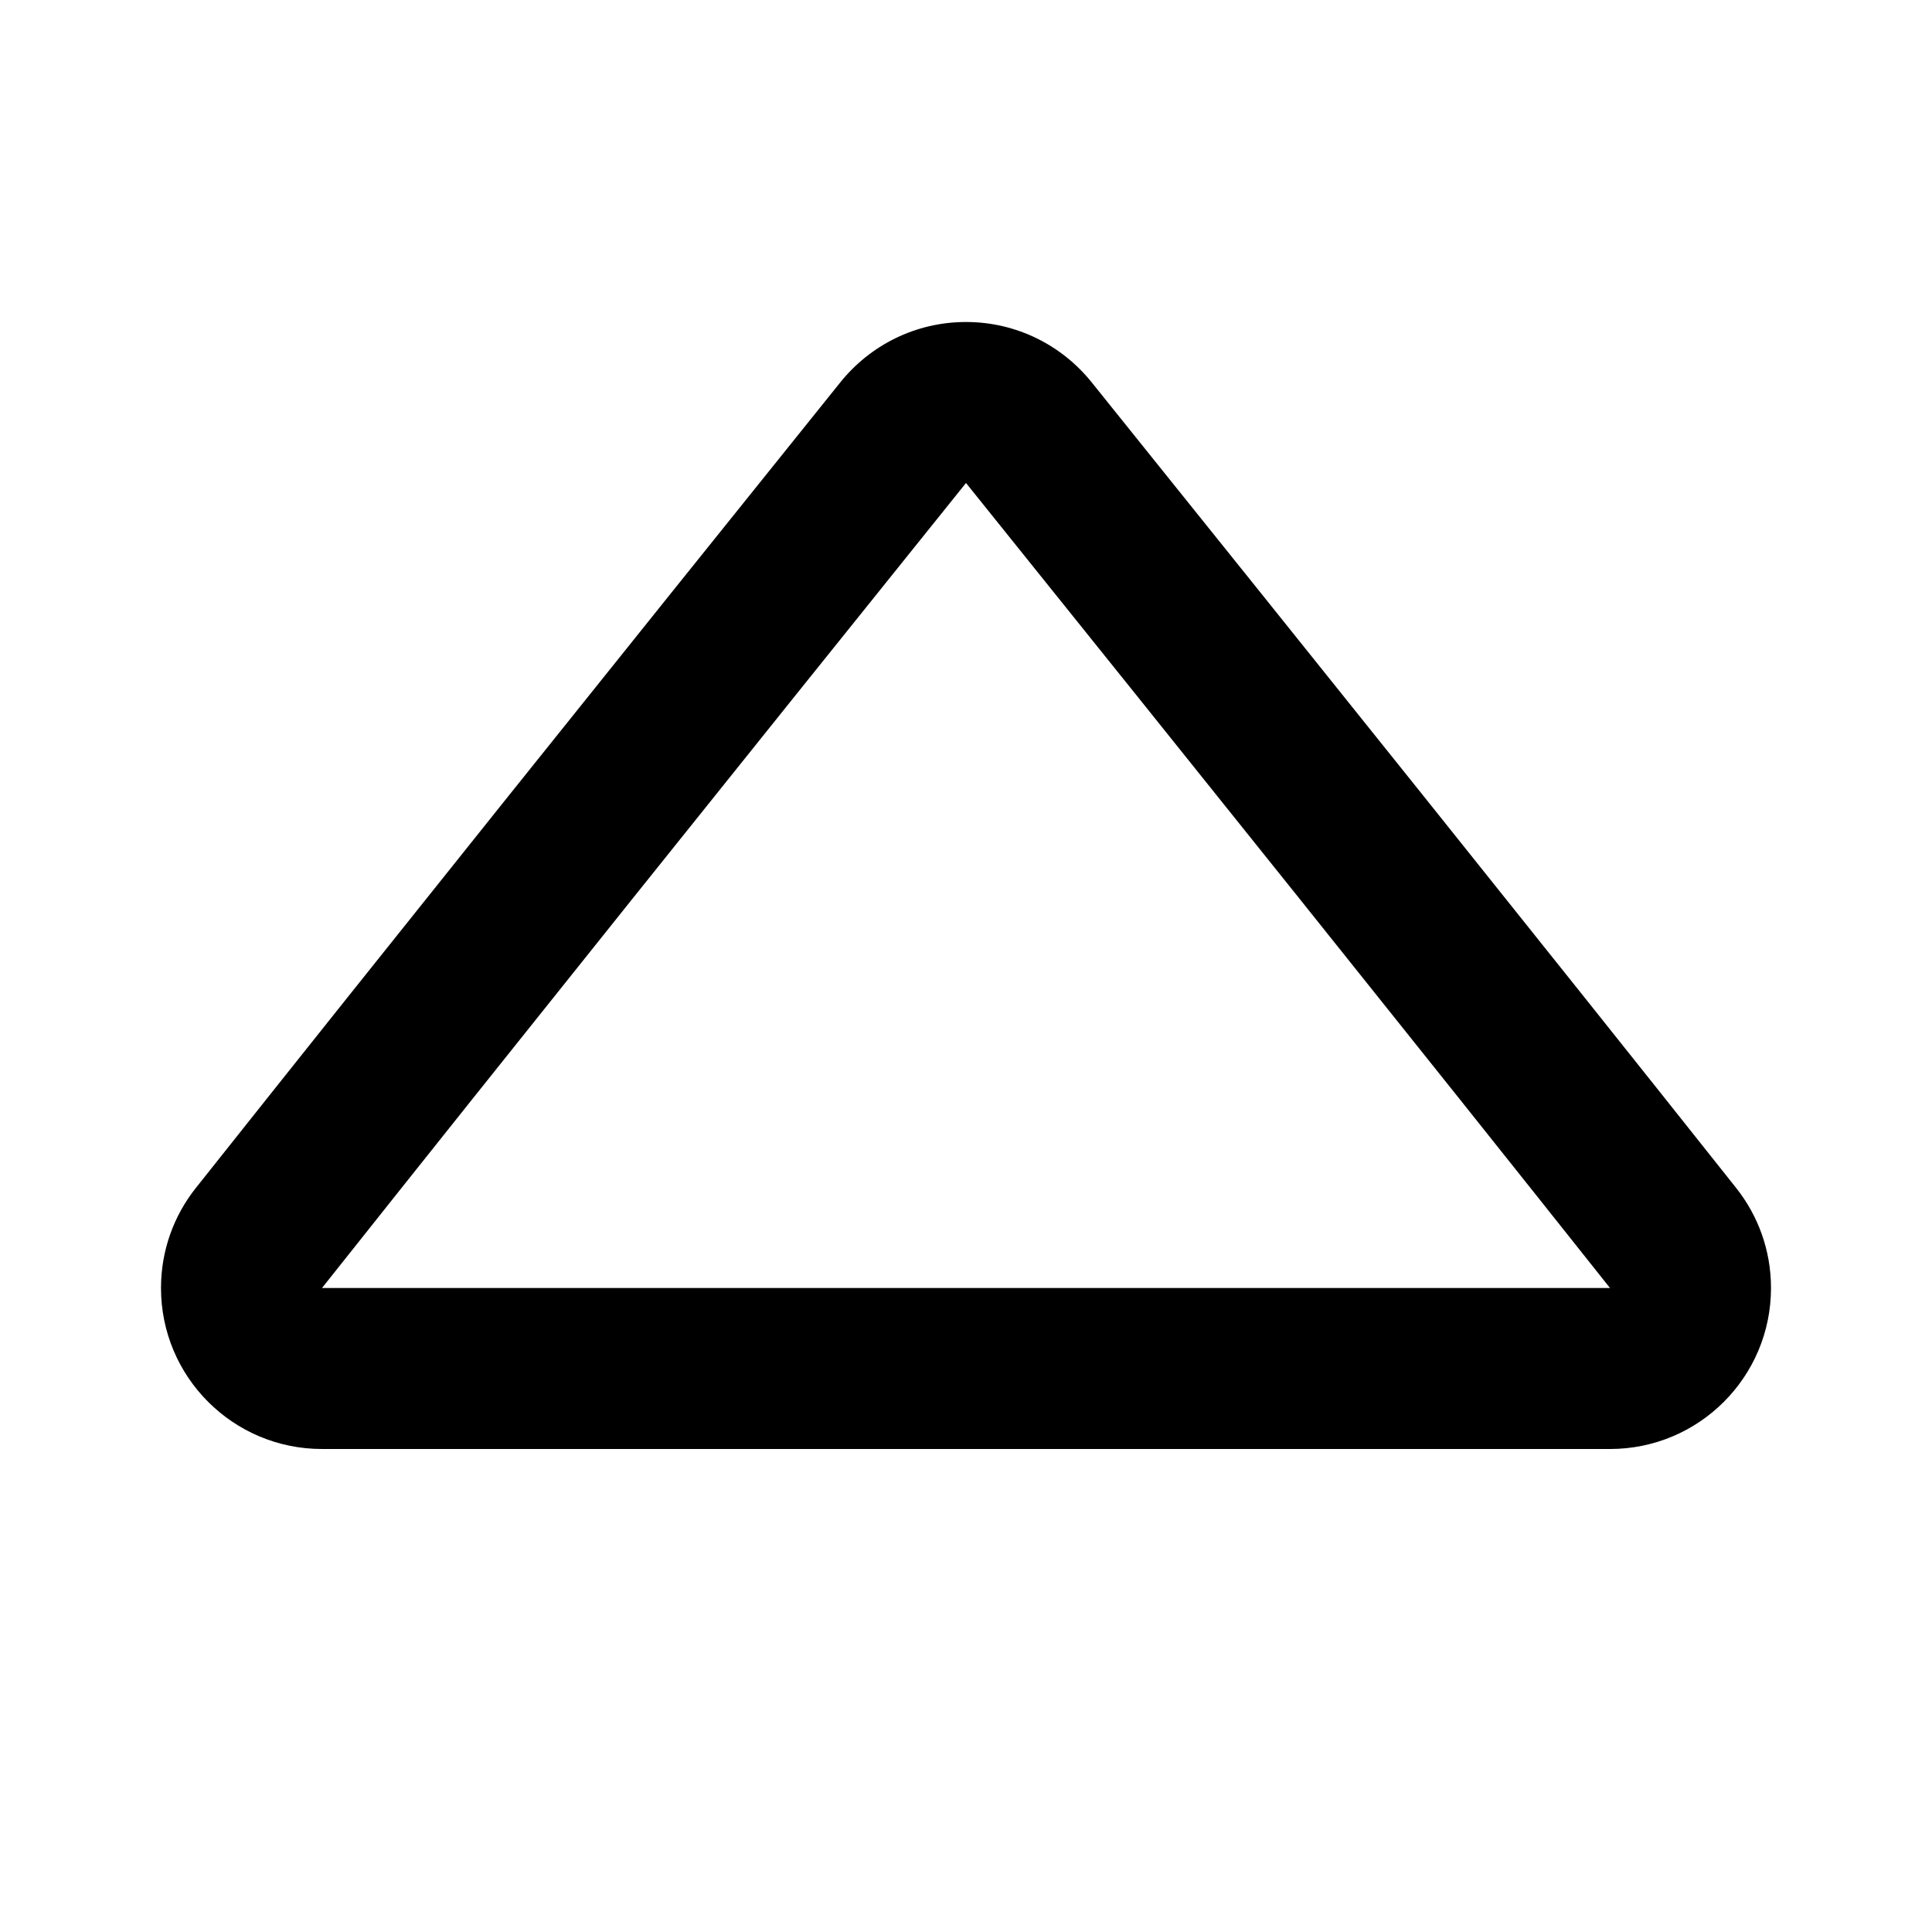<svg width="24" height="24" viewBox="0 0 24 24" fill="none" xmlns="http://www.w3.org/2000/svg">
<path fill-rule="evenodd" clip-rule="evenodd" d="M20 16L4 16C6.423 12.948 9.173 9.518 11.999 6.001L12 6L12.001 6.001C14.827 9.518 17.577 12.948 20 16ZM21.567 14.757C21.838 15.098 22 15.53 22 16C22 17.105 21.105 18 20 18H4C2.895 18 2 17.105 2 16C2 15.53 2.162 15.098 2.433 14.757C4.86 11.7 7.613 8.266 10.44 4.748C10.807 4.292 11.369 4 12 4C12.631 4 13.193 4.292 13.56 4.748C16.387 8.266 19.14 11.7 21.567 14.757Z" fill="black"/>
</svg>
